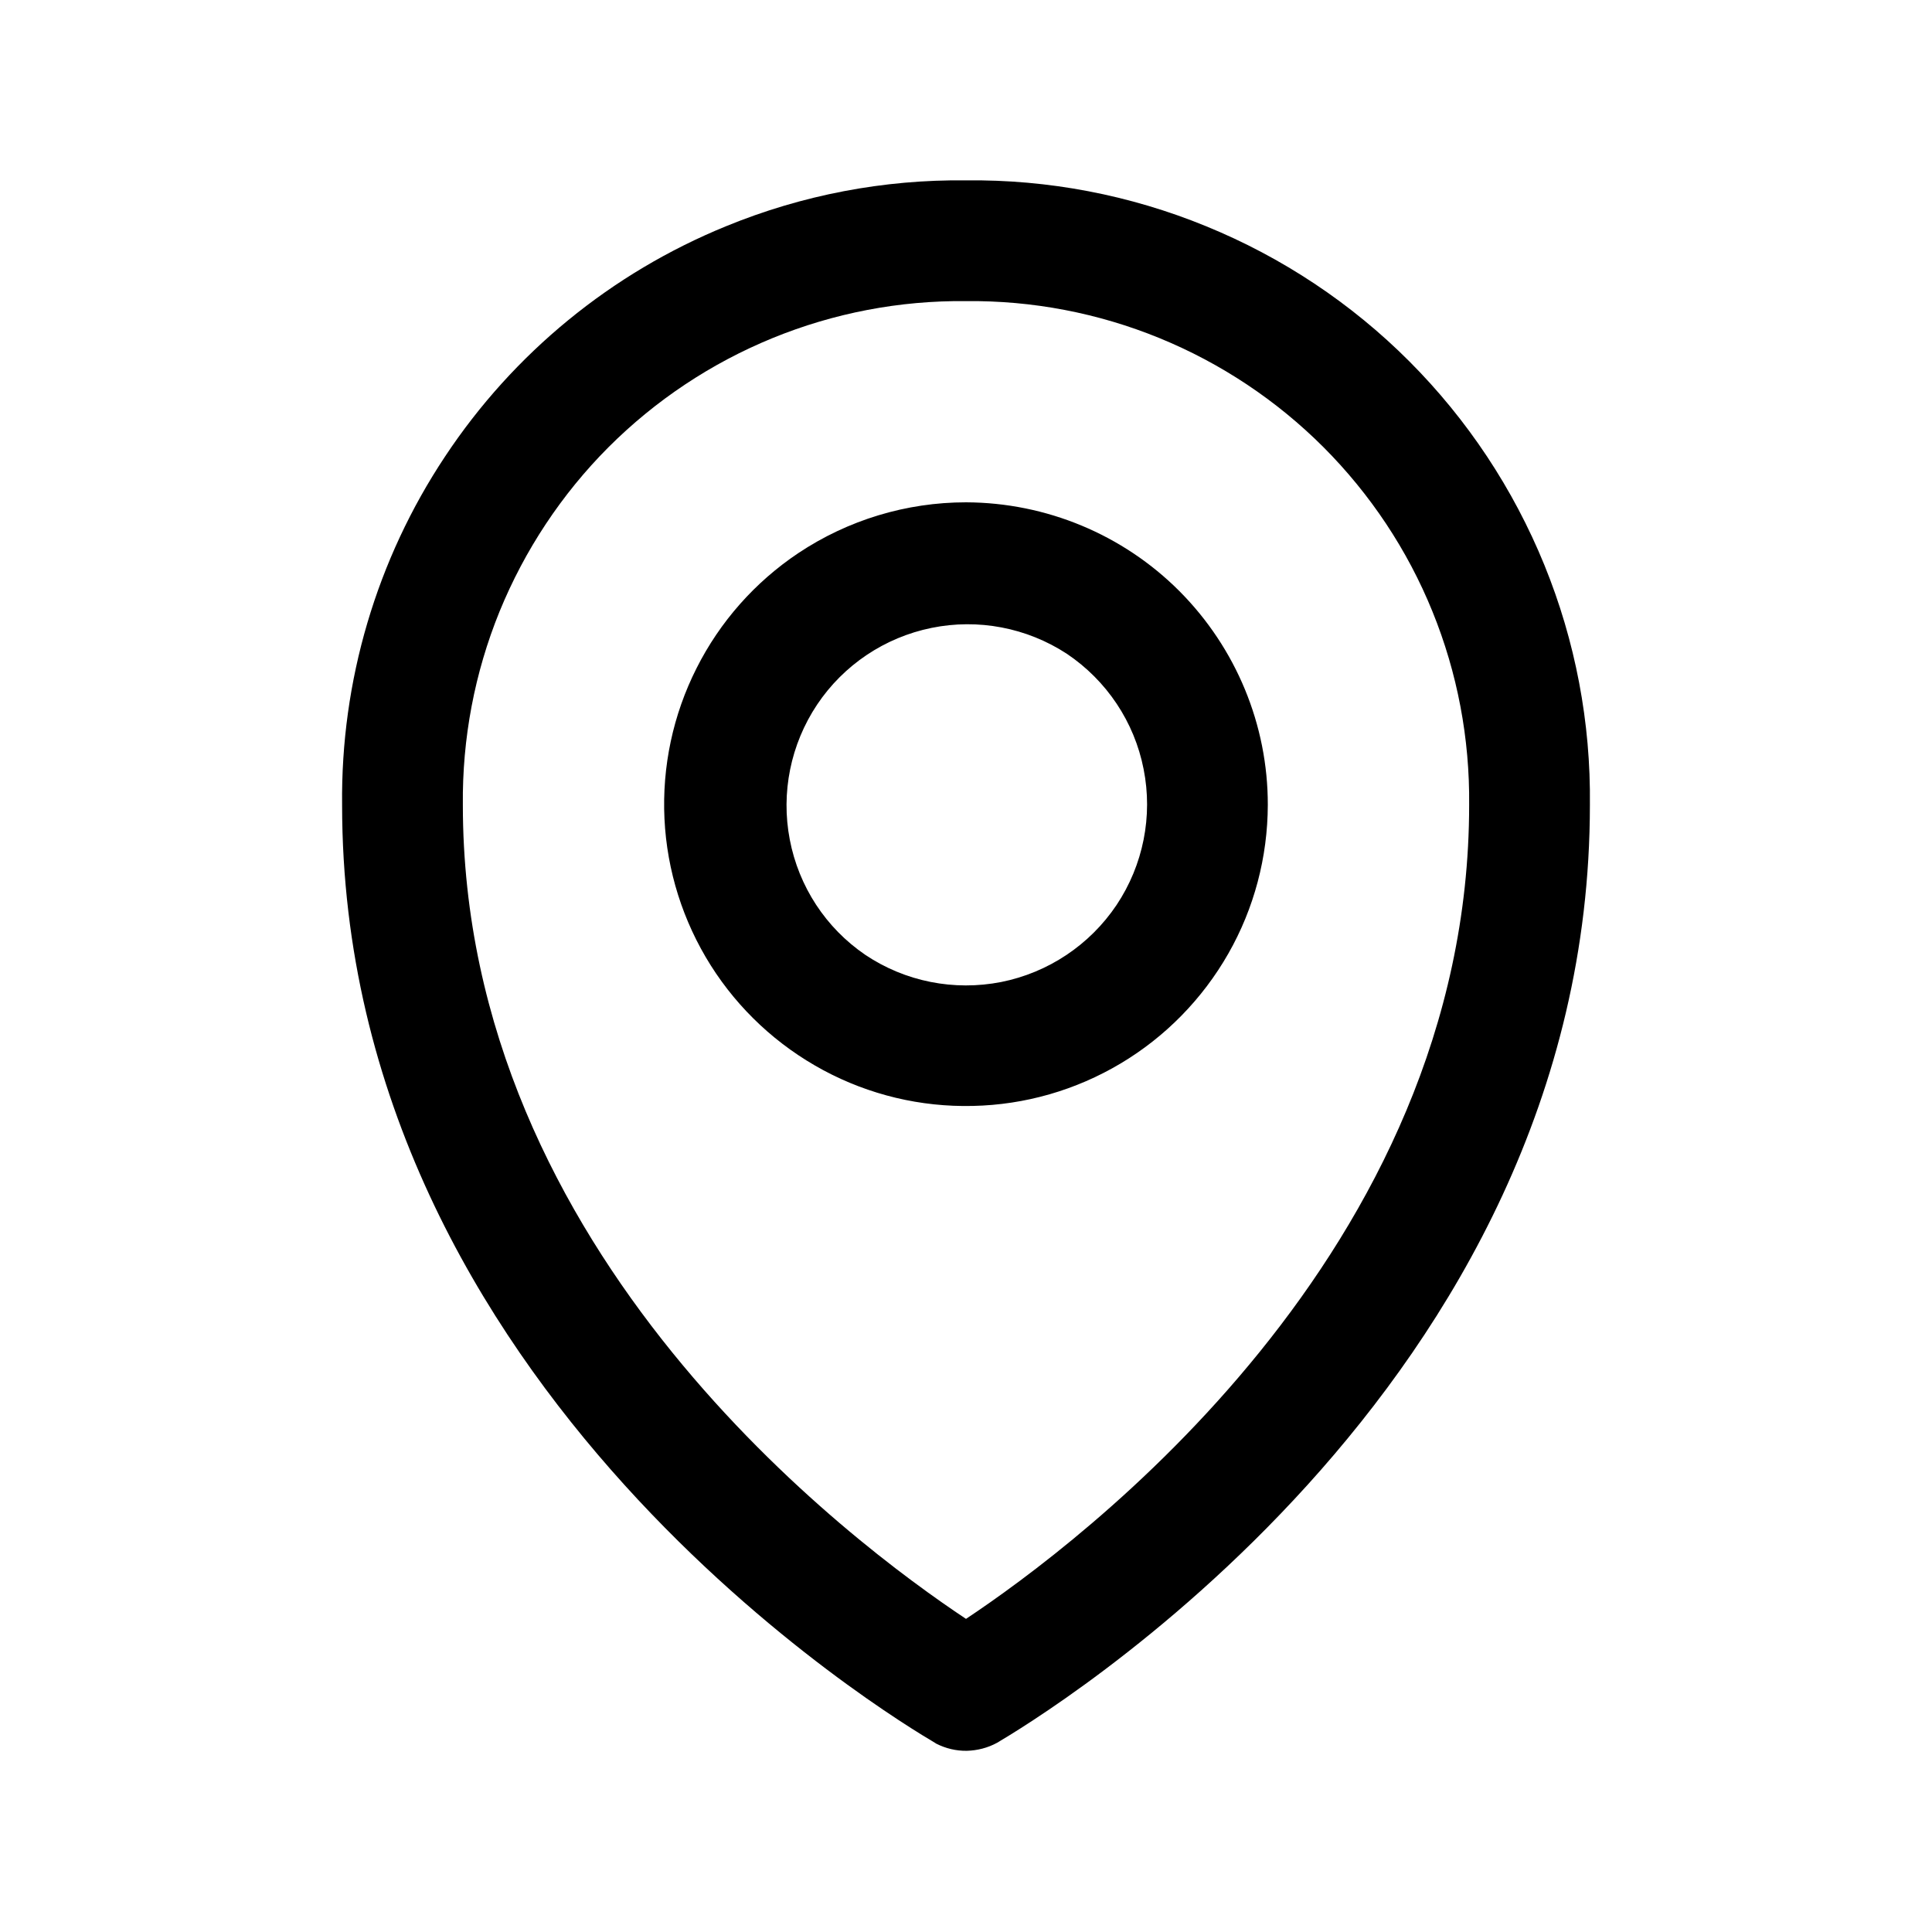 <svg width="14" height="14" viewBox="0 0 14 14" fill="none" xmlns="http://www.w3.org/2000/svg">
<path fill-rule="evenodd" clip-rule="evenodd" d="M5.262 1.639C5.813 1.413 6.404 1.3 7 1.307C7.596 1.3 8.187 1.413 8.739 1.639C9.29 1.864 9.792 2.197 10.213 2.619C10.634 3.041 10.966 3.542 11.191 4.094C11.416 4.646 11.528 5.237 11.521 5.833C11.521 10.071 7.498 12.467 7.225 12.629C7.157 12.666 7.082 12.685 7.005 12.687C6.928 12.688 6.853 12.67 6.784 12.635L6.775 12.629C6.502 12.468 2.479 10.071 2.479 5.833C2.469 4.936 2.728 4.056 3.225 3.308C3.721 2.559 4.431 1.978 5.262 1.639ZM3.354 5.833C3.354 9.088 6.183 11.188 7 11.731C7.817 11.188 10.646 9.077 10.646 5.833C10.651 5.353 10.561 4.876 10.38 4.431C10.199 3.985 9.93 3.581 9.591 3.241C9.251 2.901 8.847 2.632 8.402 2.45C7.957 2.268 7.481 2.177 7 2.182C6.519 2.177 6.043 2.268 5.598 2.45C5.153 2.632 4.749 2.901 4.409 3.241C4.07 3.581 3.802 3.986 3.62 4.431C3.439 4.876 3.349 5.353 3.354 5.833ZM5.785 4.008C6.145 3.768 6.568 3.64 7 3.64C7.581 3.642 8.137 3.873 8.547 4.284C8.957 4.696 9.188 5.253 9.187 5.833C9.186 6.211 9.088 6.582 8.901 6.91C8.714 7.238 8.445 7.513 8.121 7.706C7.796 7.9 7.427 8.006 7.05 8.014C6.672 8.023 6.299 7.934 5.966 7.755C5.633 7.576 5.352 7.315 5.15 6.995C4.949 6.676 4.833 6.31 4.815 5.933C4.797 5.555 4.877 5.18 5.047 4.843C5.217 4.505 5.471 4.218 5.785 4.008ZM6.27 6.919C6.559 7.113 6.913 7.183 7.255 7.116C7.596 7.048 7.897 6.847 8.091 6.558C8.284 6.269 8.355 5.914 8.287 5.573C8.22 5.231 8.019 4.931 7.73 4.737C7.44 4.548 7.088 4.481 6.75 4.55C6.411 4.619 6.113 4.819 5.921 5.106C5.729 5.394 5.658 5.745 5.723 6.084C5.788 6.424 5.984 6.724 6.27 6.919Z" fill="currentColor"/>
</svg>
